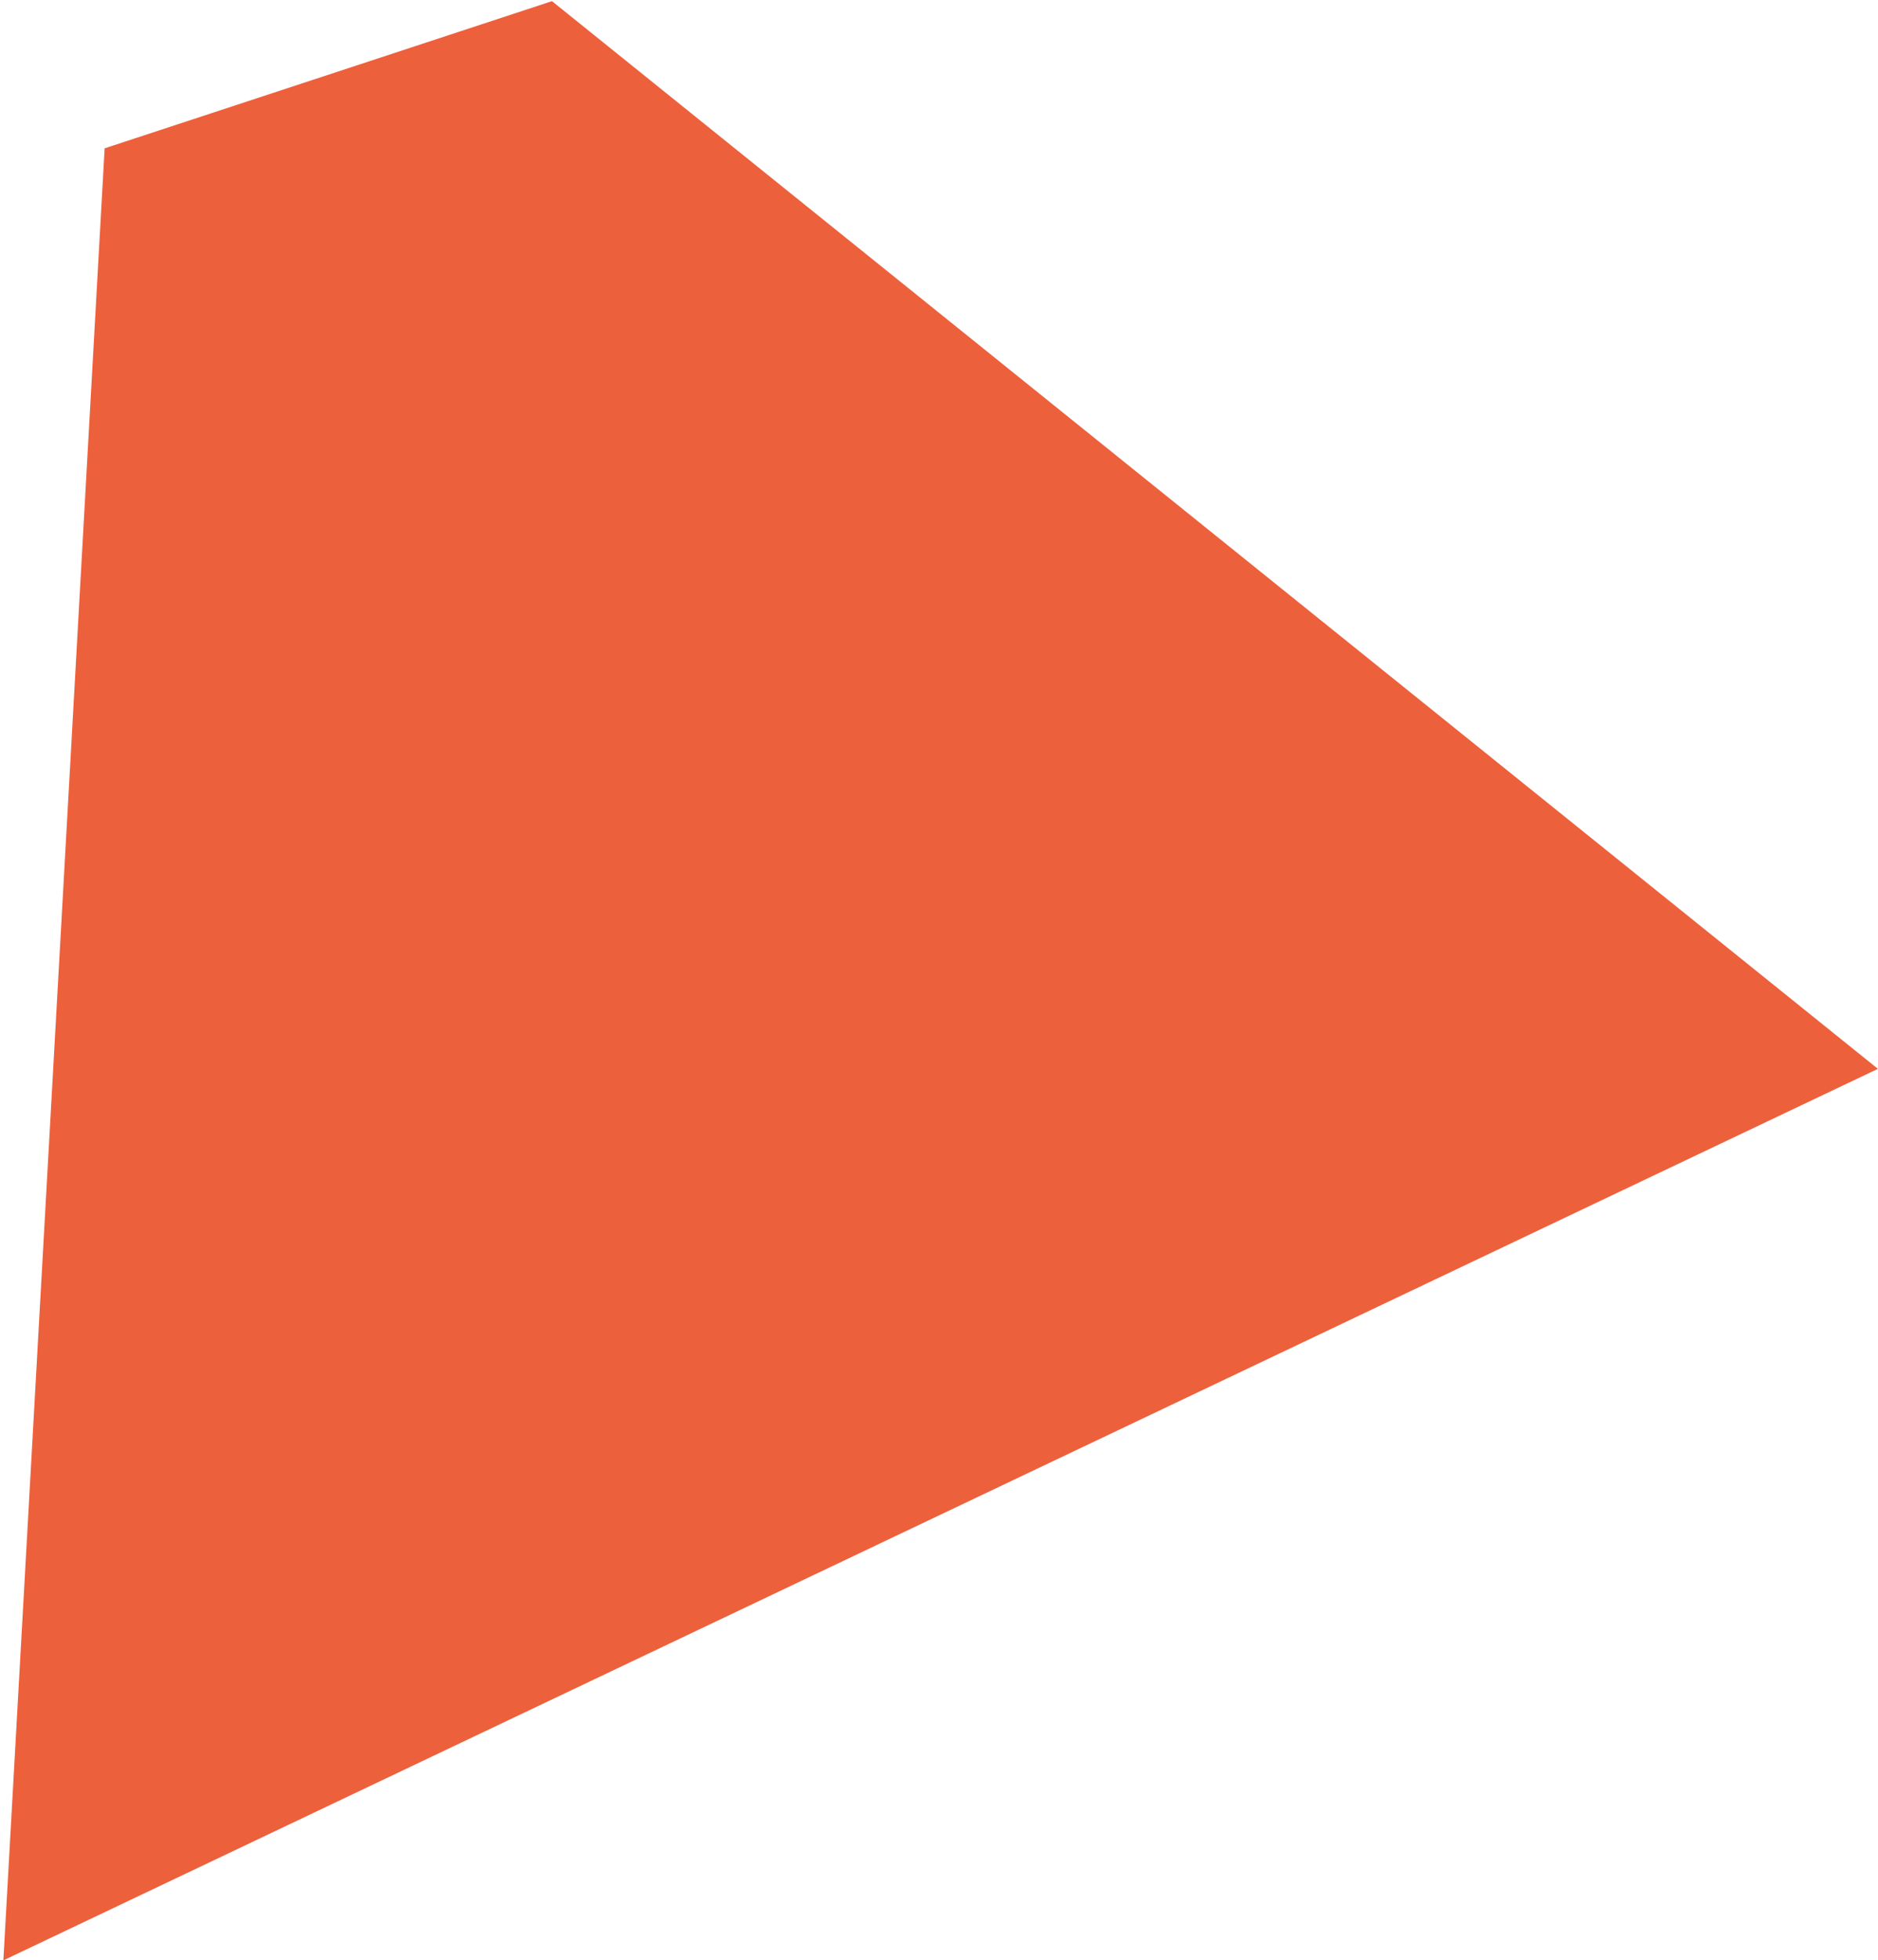<svg width="530" height="553" viewBox="0 0 530 553" fill="none" xmlns="http://www.w3.org/2000/svg">
<path d="M29.529 41.843L155.777 0.327L529.977 301.511L0.948 553L29.529 41.843Z" fill="#ED603C"/>
</svg>

